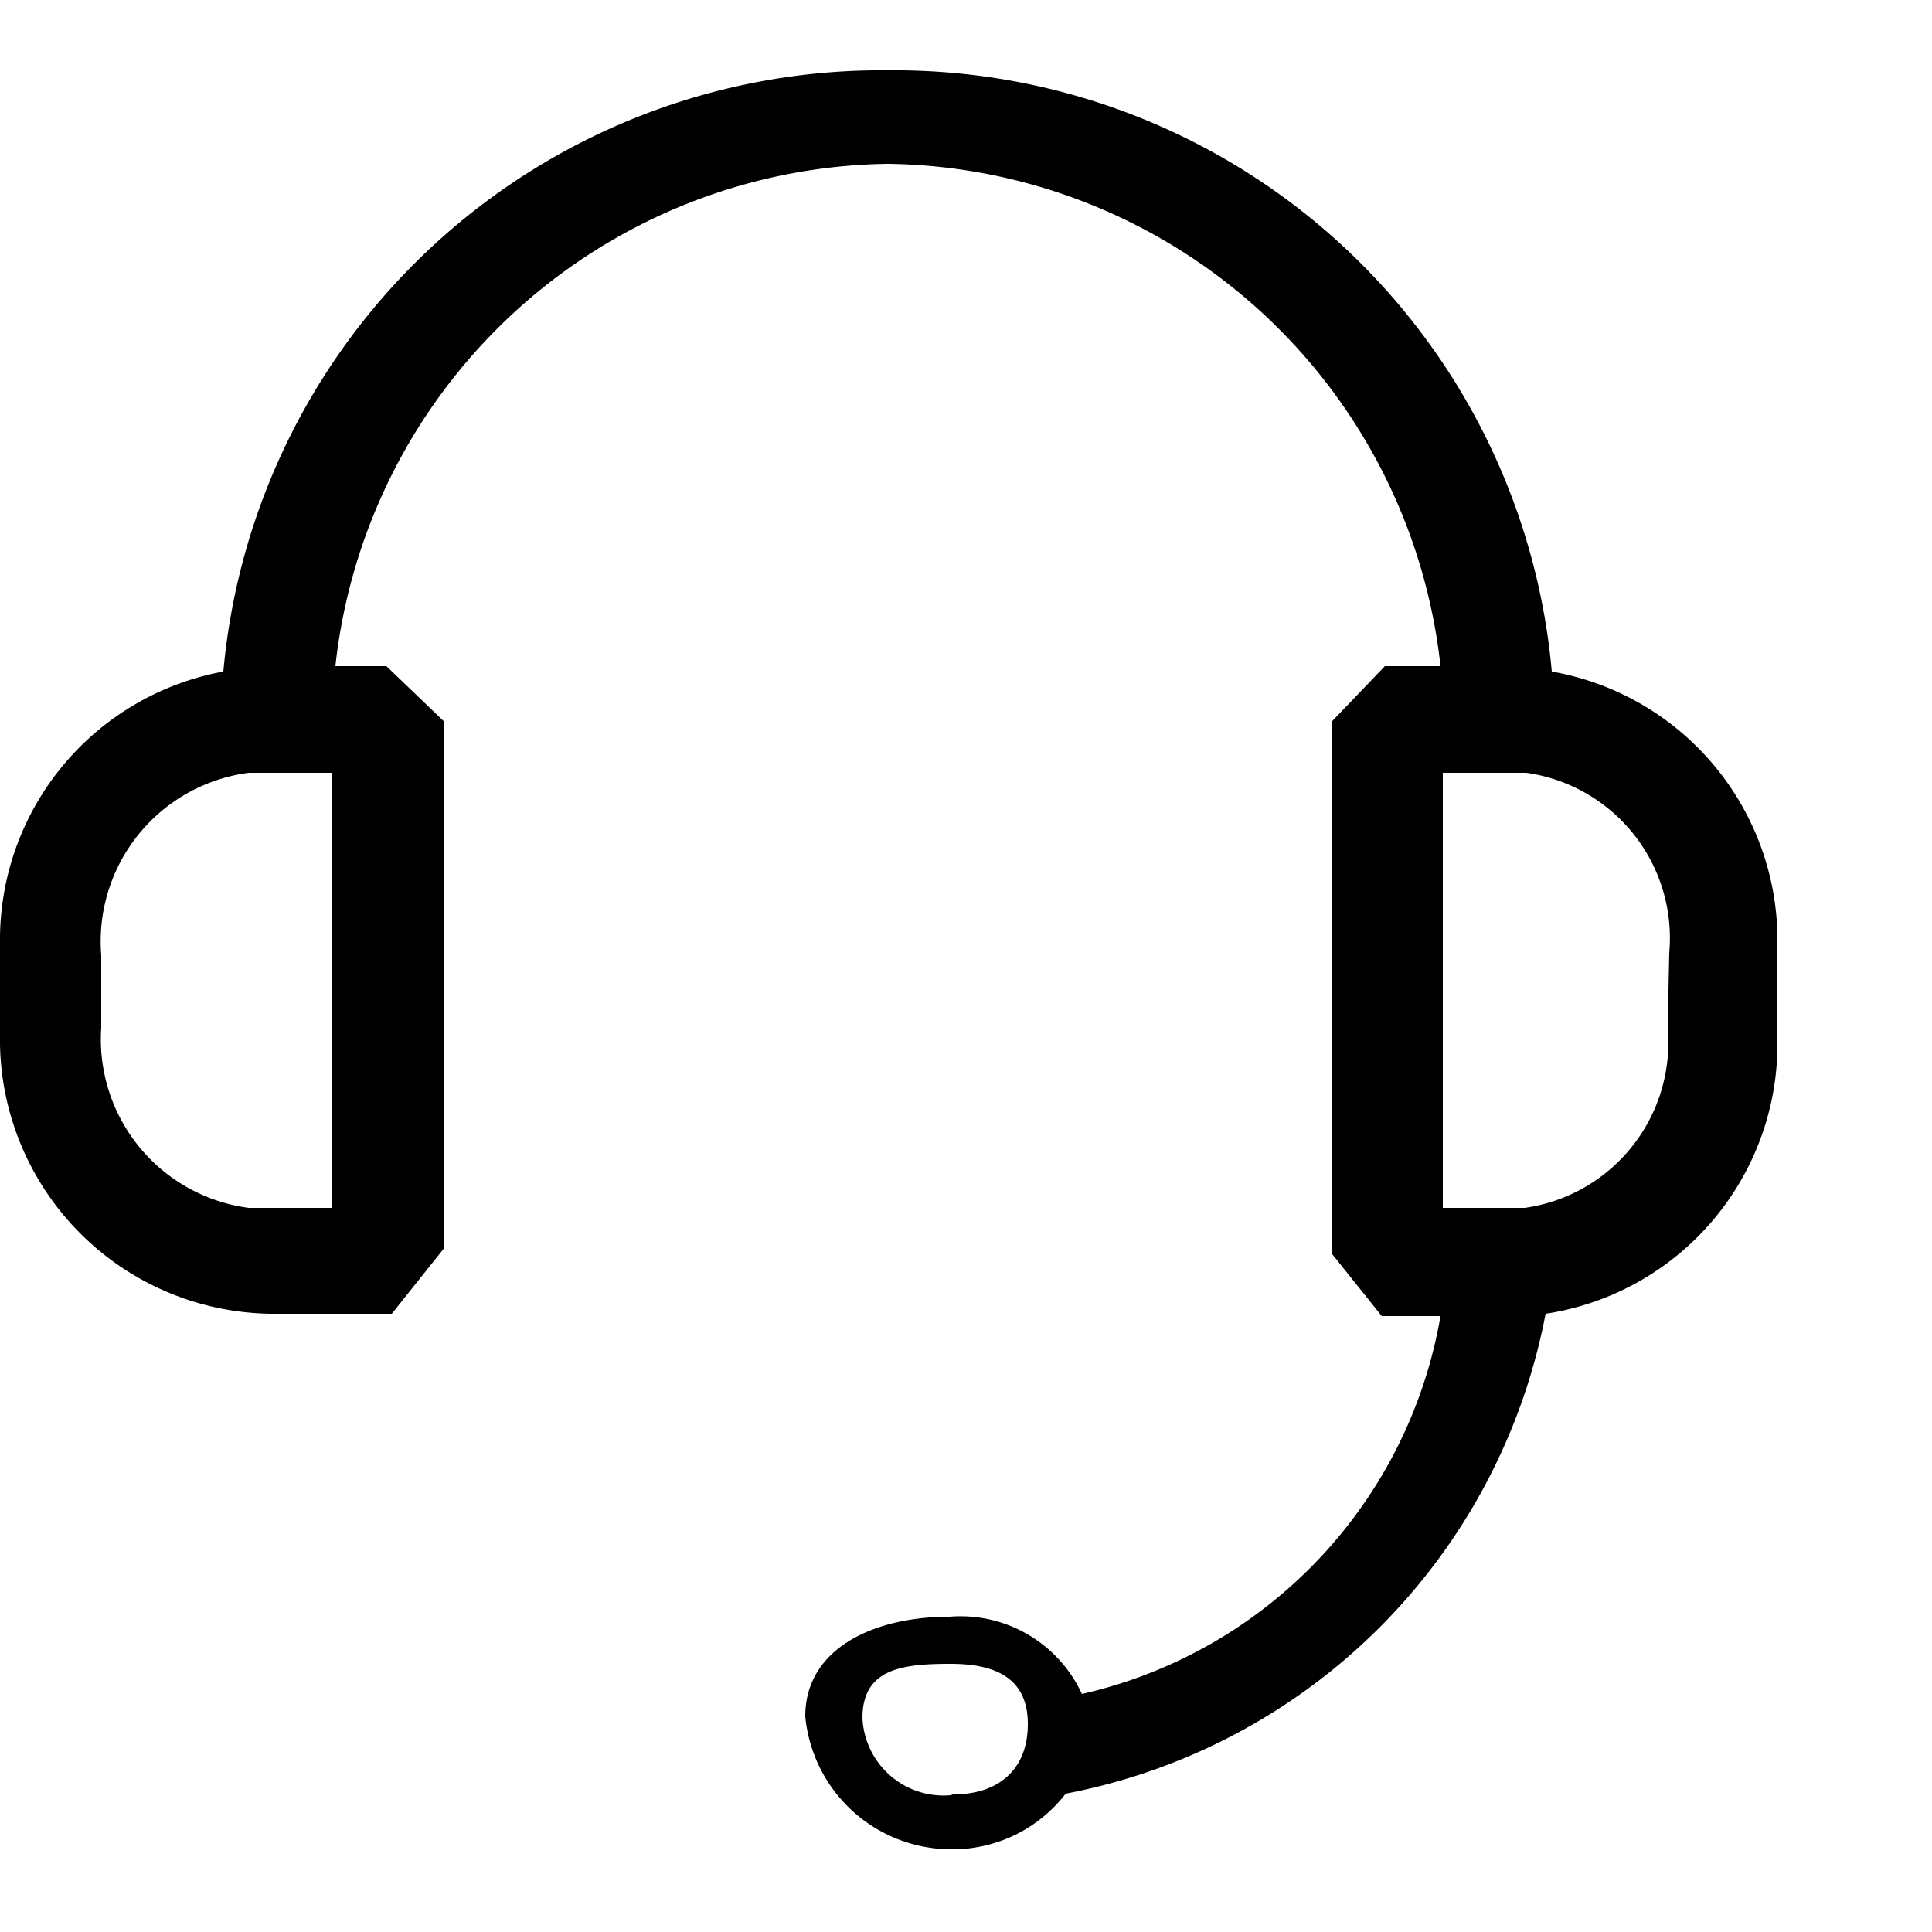 <svg id="Layer_1" data-name="Layer 1" xmlns="http://www.w3.org/2000/svg" viewBox="0 0 25 25"><defs><style>.cls-1{fill-rule:evenodd;}</style></defs><title>svg_customer_service</title><path class="cls-1" d="M20.08,8.69A8.54,8.54,0,0,0,11.49.91a8.55,8.55,0,0,0-8.6,7.78A3.53,3.53,0,0,0,0,12.12v1.4A3.55,3.55,0,0,0,3.58,17H5.07l.67-.84V9.33L5,8.62H4.34a7.29,7.29,0,0,1,7.15-6.5,7.29,7.29,0,0,1,7.15,6.5h-.72l-.68.71v6.9l.64.8h.76A6.07,6.07,0,0,1,14,21.92a1.73,1.73,0,0,0-1.71-1c-1,0-1.87.42-1.87,1.29a1.9,1.9,0,0,0,1.87,1.72,1.85,1.85,0,0,0,1.5-.72A7.81,7.81,0,0,0,20,17a3.53,3.53,0,0,0,3-3.46v-1.4A3.53,3.53,0,0,0,20.08,8.69ZM4.3,12.36v3.27H3.22A2.2,2.2,0,0,1,1.31,13.3v-.94A2.2,2.2,0,0,1,3.22,10H4.3Zm8,10.87a1.05,1.05,0,0,1-1.14-1c0-.64.52-.7,1.14-.7s1,.21,1,.78S12.94,23.22,12.33,23.22Zm9.28-9.93a2.16,2.16,0,0,1-1.85,2.33H18.67V10h1.08a2.16,2.16,0,0,1,1.85,2.33Z"/></svg>